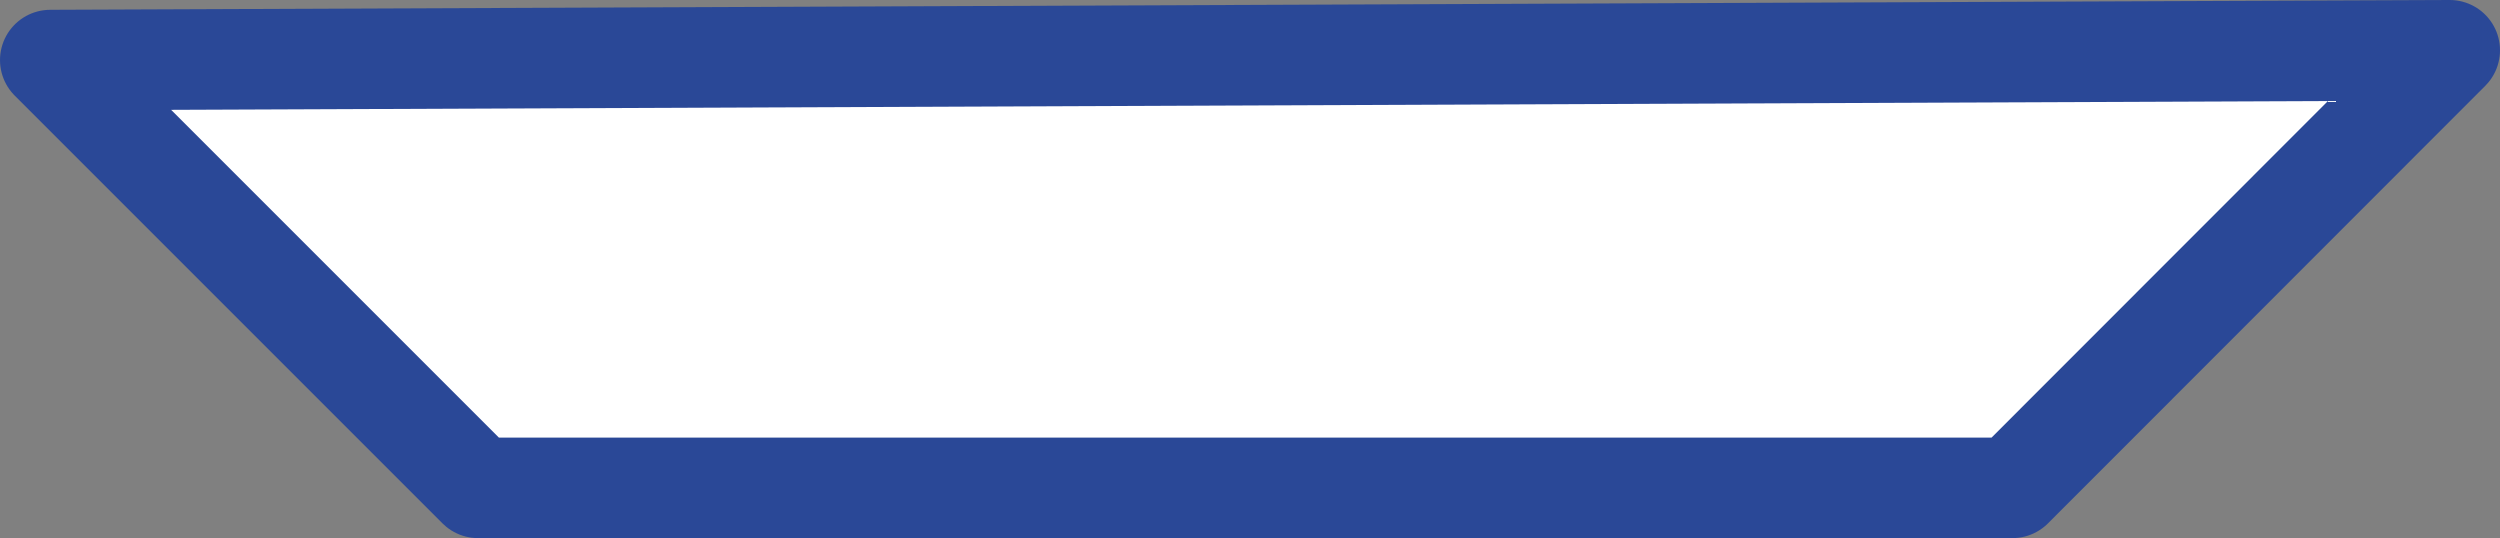 <?xml version="1.0" encoding="UTF-8"?>
<svg id="Calque_1" data-name="Calque 1" xmlns="http://www.w3.org/2000/svg" viewBox="0 0 99.47 21.41">
  <rect x="0" y="0" width="99.47" height="21.41" fill="#808080" stroke="none"/>
  <defs>
    <style>
      .cls-1 {
        fill: #fff;
        stroke: #2a4897;
        stroke-linecap: round;
        stroke-linejoin: round;
        stroke-width: 4px;
      }
    </style>
  </defs>
  <polygon class="cls-1" points="97.47 2 80.07 19.41 19.02 19.41 2 2.39 97.47 2"/>
</svg>
